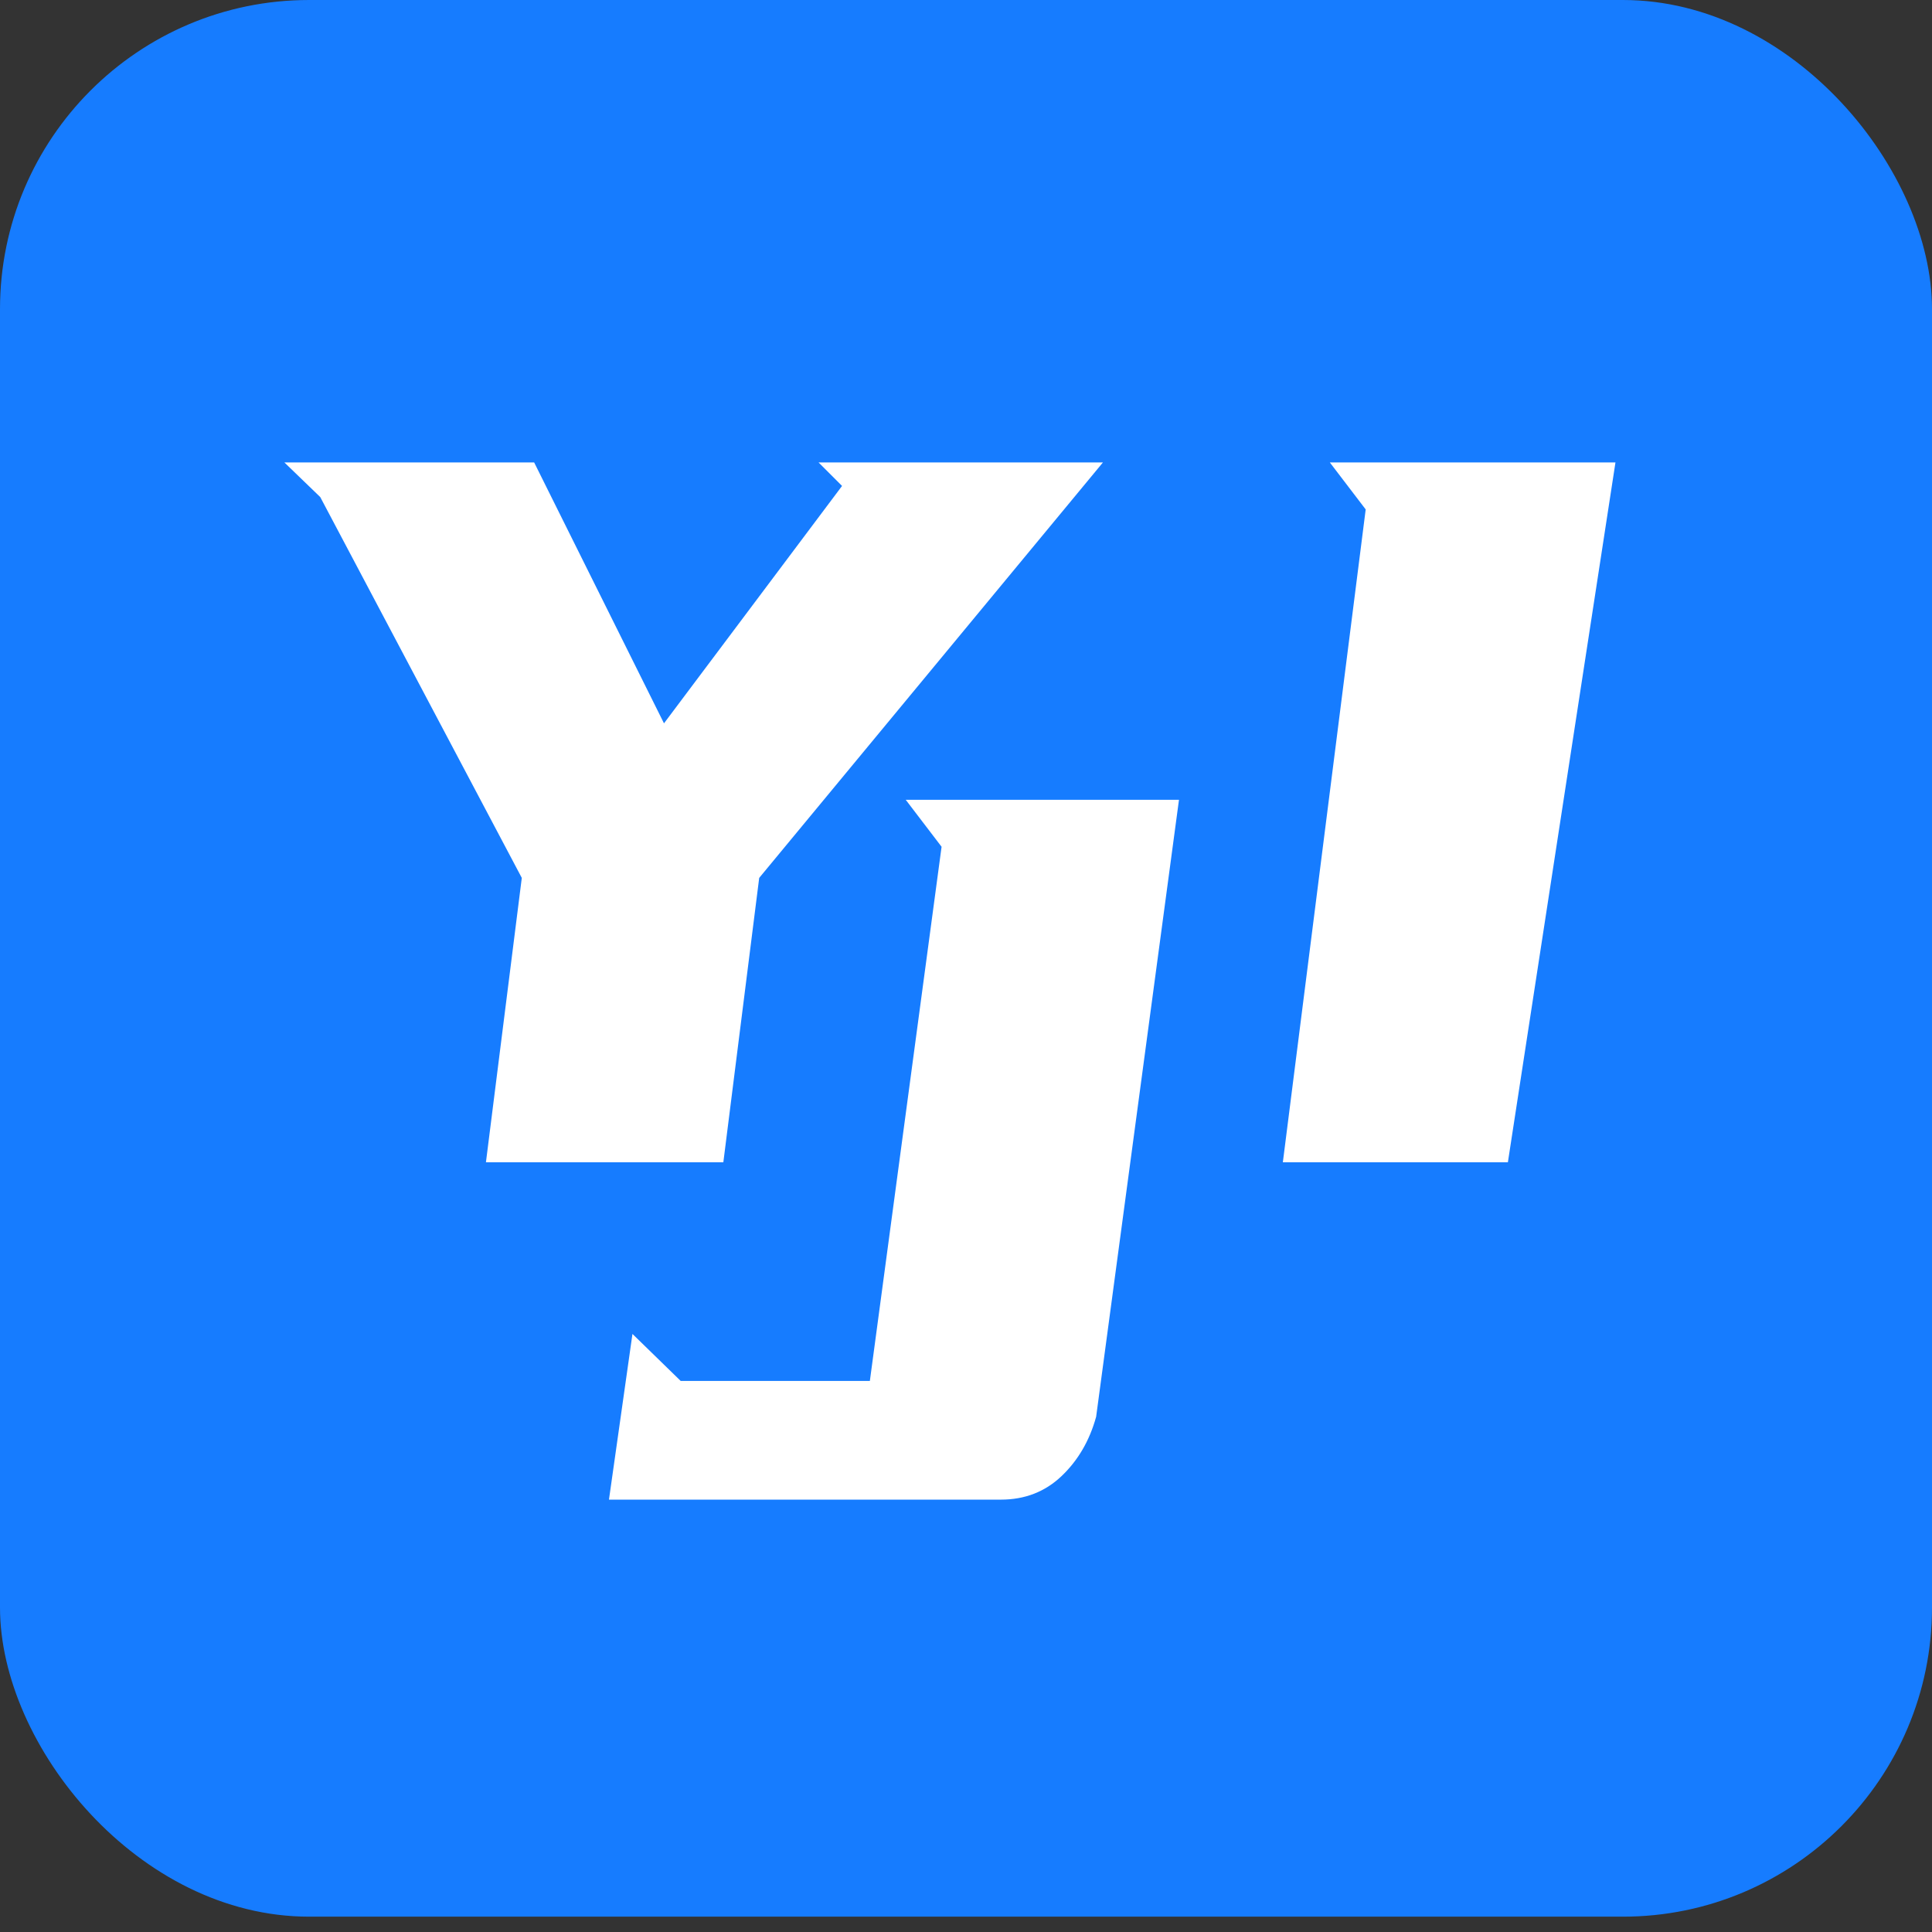 <svg xmlns="http://www.w3.org/2000/svg" xmlns:xlink="http://www.w3.org/1999/xlink" fill="none" version="1.1" width="250" height="250" viewBox="0 0 250 250"><rect x="0" y="0" width="250" height="250" fill="#333333" stroke="none"/><g><g><rect x="0" y="0" width="250" height="248.016" rx="40" fill="#167CFF" fill-opacity="1"/></g><g><g><path d="M108.96,62.88L105.92,59.84L142.72,59.84L98.24,113.6L93.6,150.4L62.88,150.4L67.52,113.6L41.44,64.32L36.8,59.84L69.12,59.84L85.92,93.6L108.96,62.88Z" fill="#FFFFFF" fill-opacity="1"/></g><g><path d="M112.56,178.691L121.84,109.571L117.2,103.491L152.56,103.491L141.84,183.331Q140.56,187.971,137.36,191.011Q134.16,194.051,129.52,194.051L78.8,194.051L81.84,172.611L88.08,178.691L112.56,178.691Z" fill="#FFFFFF" fill-opacity="1"/></g><g><path d="M209.04,59.84L195.12,150.4L166,150.4L176.72,65.92L172.08,59.84L209.04,59.84Z" fill="#FFFFFF" fill-opacity="1"/></g></g></g></svg>